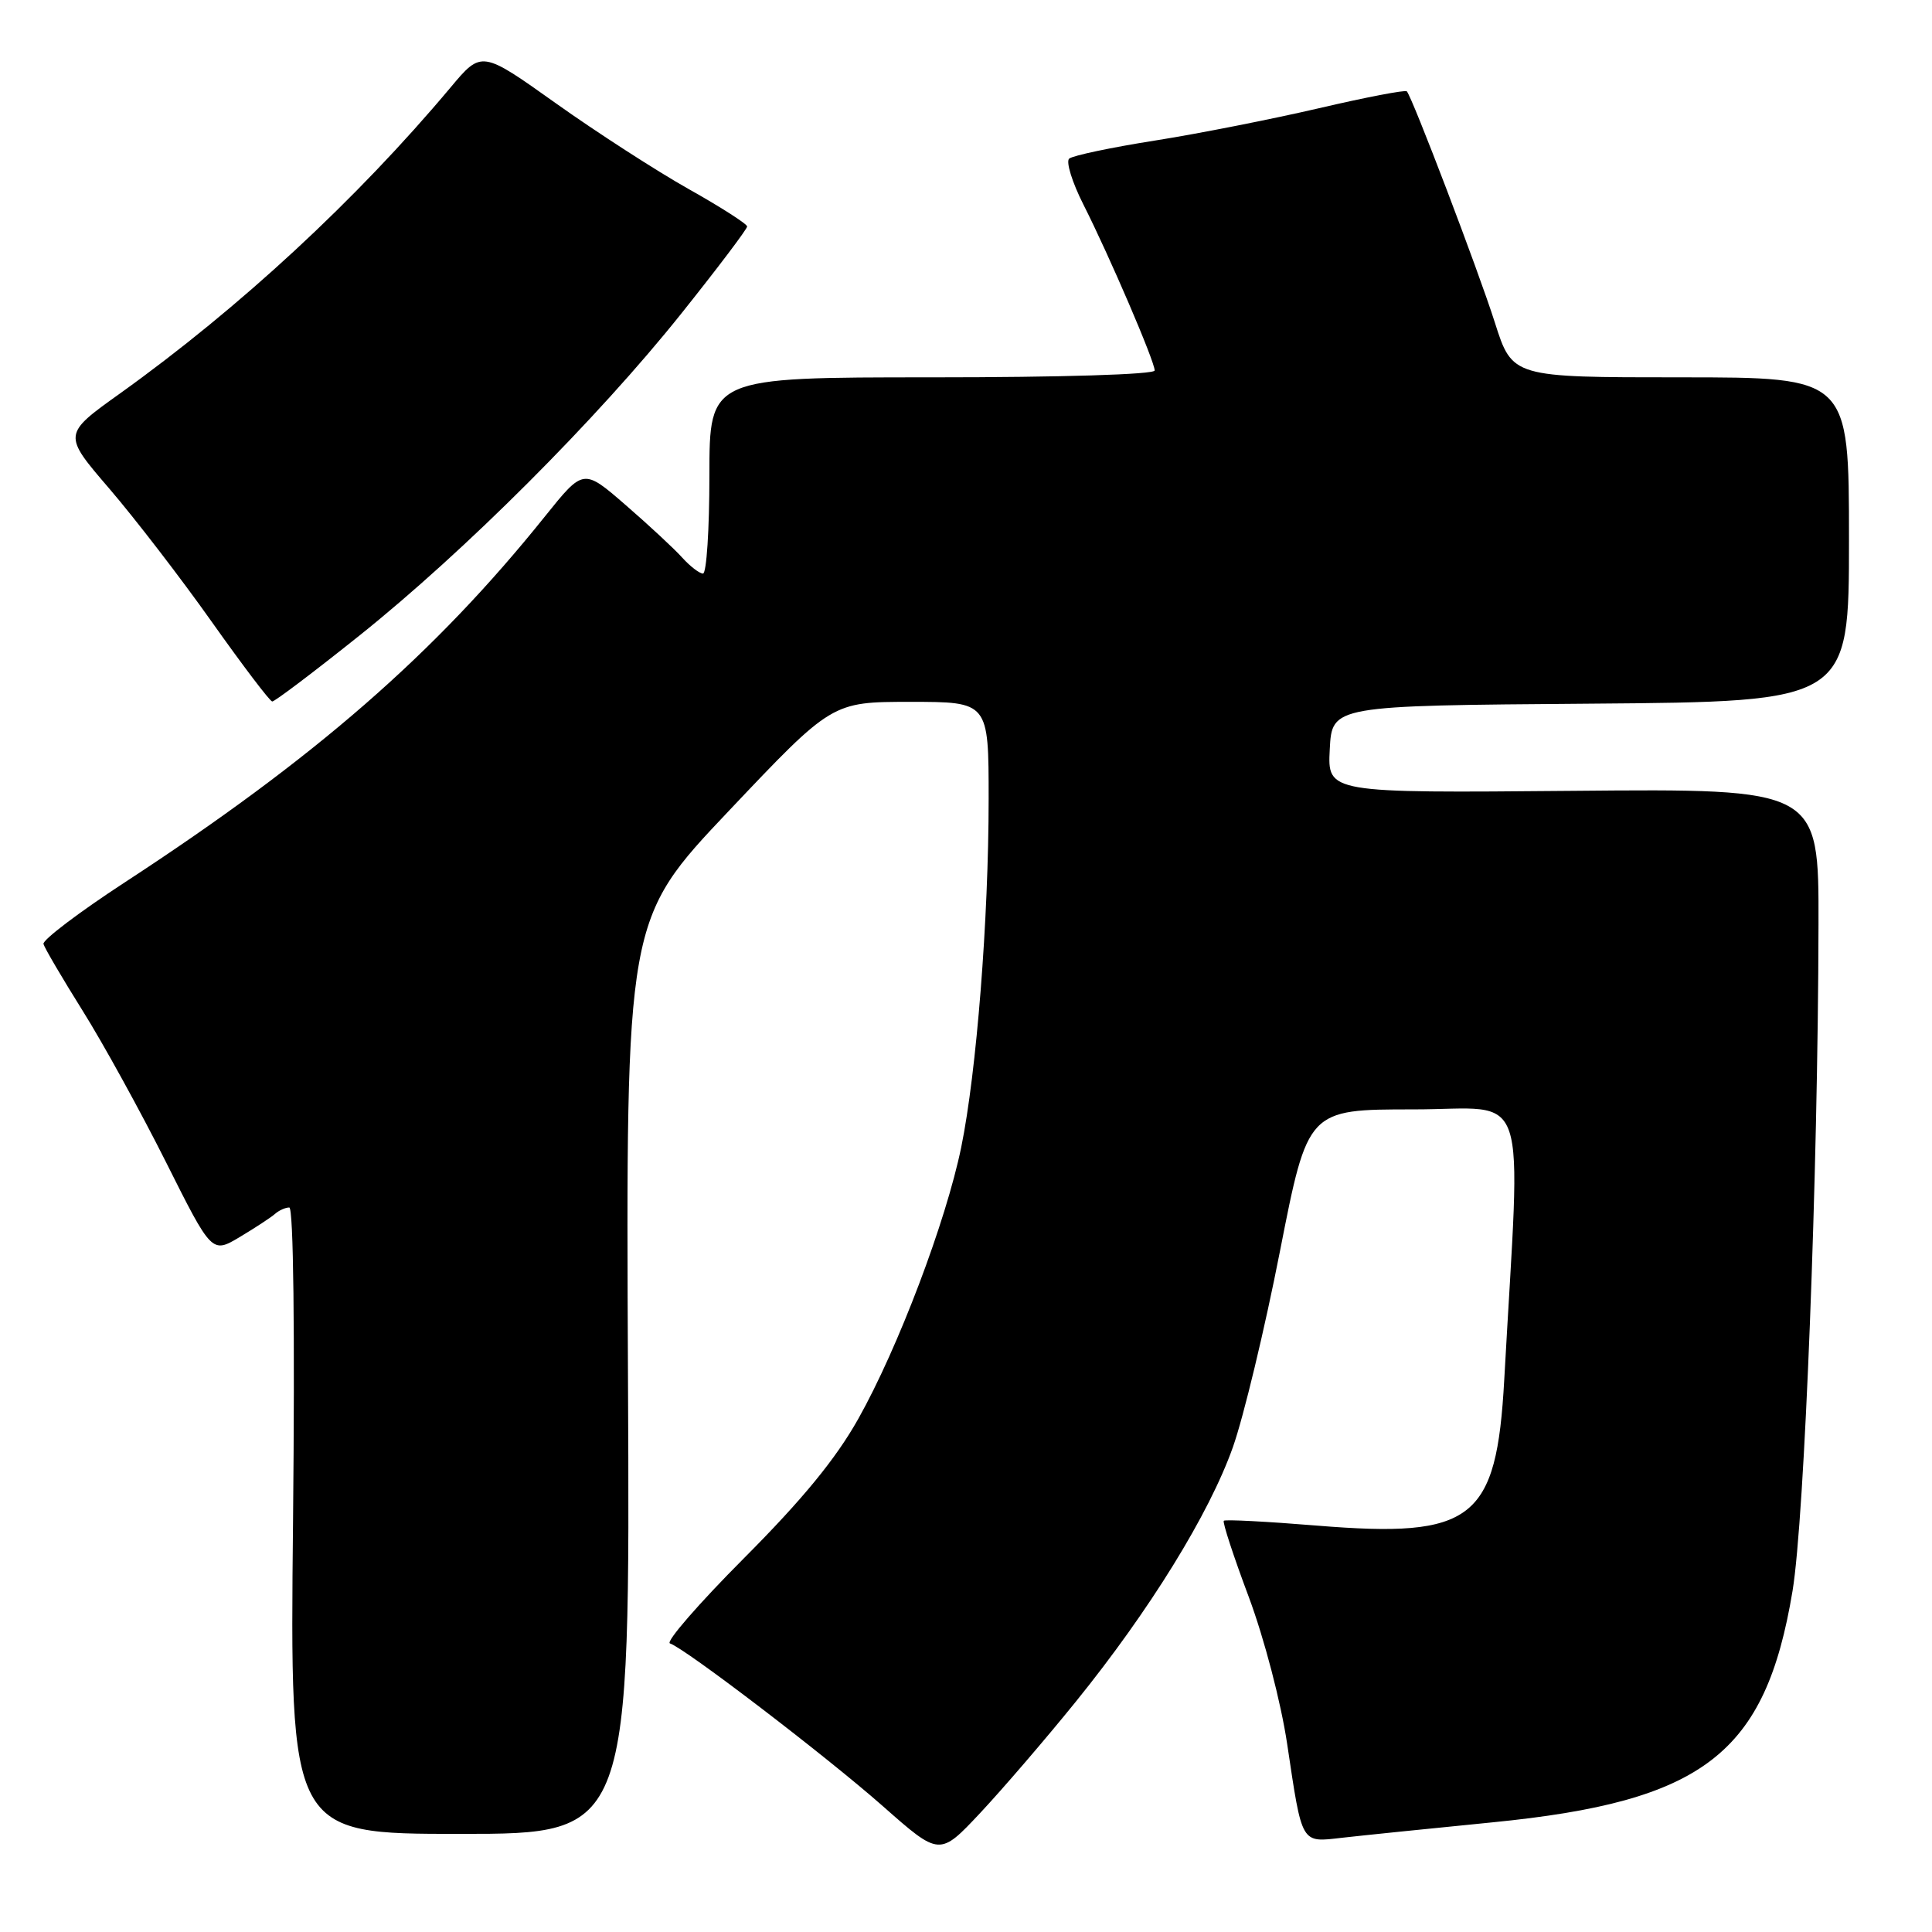 <?xml version="1.0" encoding="UTF-8" standalone="no"?>
<!DOCTYPE svg PUBLIC "-//W3C//DTD SVG 1.1//EN" "http://www.w3.org/Graphics/SVG/1.1/DTD/svg11.dtd" >
<svg xmlns="http://www.w3.org/2000/svg" xmlns:xlink="http://www.w3.org/1999/xlink" version="1.1" viewBox="0 0 256 256">
 <g >
 <path fill="currentColor"
d=" M 142.55 225.48 C 152.34 213.38 160.23 200.60 163.36 191.77 C 164.78 187.77 167.59 176.06 169.61 165.75 C 173.29 147.00 173.29 147.00 187.29 147.00 C 202.91 147.00 201.53 142.91 199.32 182.83 C 198.29 201.44 195.20 203.84 174.50 202.15 C 167.90 201.61 162.34 201.32 162.16 201.51 C 161.97 201.70 163.45 206.23 165.46 211.58 C 167.52 217.11 169.73 225.55 170.56 231.11 C 172.57 244.54 172.34 244.14 177.86 243.51 C 180.41 243.22 189.37 242.30 197.76 241.47 C 225.77 238.70 233.93 232.41 237.52 210.81 C 239.12 201.17 240.90 155.60 240.96 122.50 C 241.00 104.50 241.00 104.50 208.45 104.79 C 175.90 105.08 175.90 105.08 176.20 99.29 C 176.50 93.50 176.50 93.50 210.75 93.24 C 245.00 92.97 245.00 92.97 245.00 71.49 C 245.00 50.00 245.00 50.00 222.70 50.00 C 200.39 50.00 200.39 50.00 198.08 42.75 C 195.86 35.77 187.15 12.92 186.41 12.10 C 186.21 11.89 180.97 12.89 174.77 14.34 C 168.57 15.78 158.78 17.72 153.00 18.63 C 147.22 19.54 142.13 20.62 141.67 21.02 C 141.22 21.43 142.07 24.17 143.57 27.13 C 146.98 33.87 153.00 47.88 153.00 49.09 C 153.00 49.62 140.59 50.00 123.50 50.00 C 94.00 50.00 94.00 50.00 94.00 63.00 C 94.00 70.15 93.62 76.00 93.15 76.00 C 92.69 76.00 91.45 75.05 90.40 73.89 C 89.36 72.73 85.98 69.59 82.90 66.92 C 77.31 62.07 77.31 62.07 72.23 68.40 C 57.62 86.63 41.71 100.49 16.50 116.94 C 10.45 120.89 5.62 124.56 5.76 125.08 C 5.90 125.61 8.23 129.58 10.94 133.91 C 13.65 138.23 18.61 147.25 21.97 153.94 C 28.07 166.12 28.07 166.12 31.79 163.90 C 33.83 162.68 35.93 161.30 36.45 160.84 C 36.97 160.38 37.82 160.00 38.33 160.00 C 38.89 160.00 39.08 176.42 38.83 201.50 C 38.40 243.00 38.40 243.00 60.95 243.00 C 83.50 243.00 83.50 243.00 83.21 182.43 C 82.93 121.85 82.93 121.85 96.59 107.43 C 110.25 93.00 110.25 93.00 120.62 93.00 C 131.00 93.00 131.00 93.00 131.00 105.85 C 131.00 121.79 129.40 142.08 127.37 152.00 C 125.35 161.85 119.01 178.59 113.74 187.98 C 110.75 193.31 106.33 198.69 98.60 206.45 C 92.60 212.47 88.18 217.56 88.77 217.76 C 90.82 218.44 109.52 232.74 117.00 239.34 C 124.50 245.96 124.50 245.96 129.88 240.23 C 132.83 237.08 138.54 230.44 142.55 225.48 Z  M 47.57 84.26 C 61.53 73.11 79.11 55.53 90.26 41.57 C 95.07 35.55 99.00 30.35 99.00 30.01 C 99.00 29.68 95.51 27.44 91.25 25.05 C 86.99 22.65 79.07 17.54 73.66 13.69 C 63.81 6.68 63.81 6.68 59.70 11.59 C 47.26 26.43 31.78 40.76 15.91 52.13 C 8.31 57.56 8.31 57.56 14.48 64.74 C 17.87 68.69 23.99 76.64 28.07 82.41 C 32.16 88.18 35.75 92.92 36.07 92.95 C 36.38 92.98 41.55 89.07 47.57 84.26 Z "/>
</g>
</svg>
